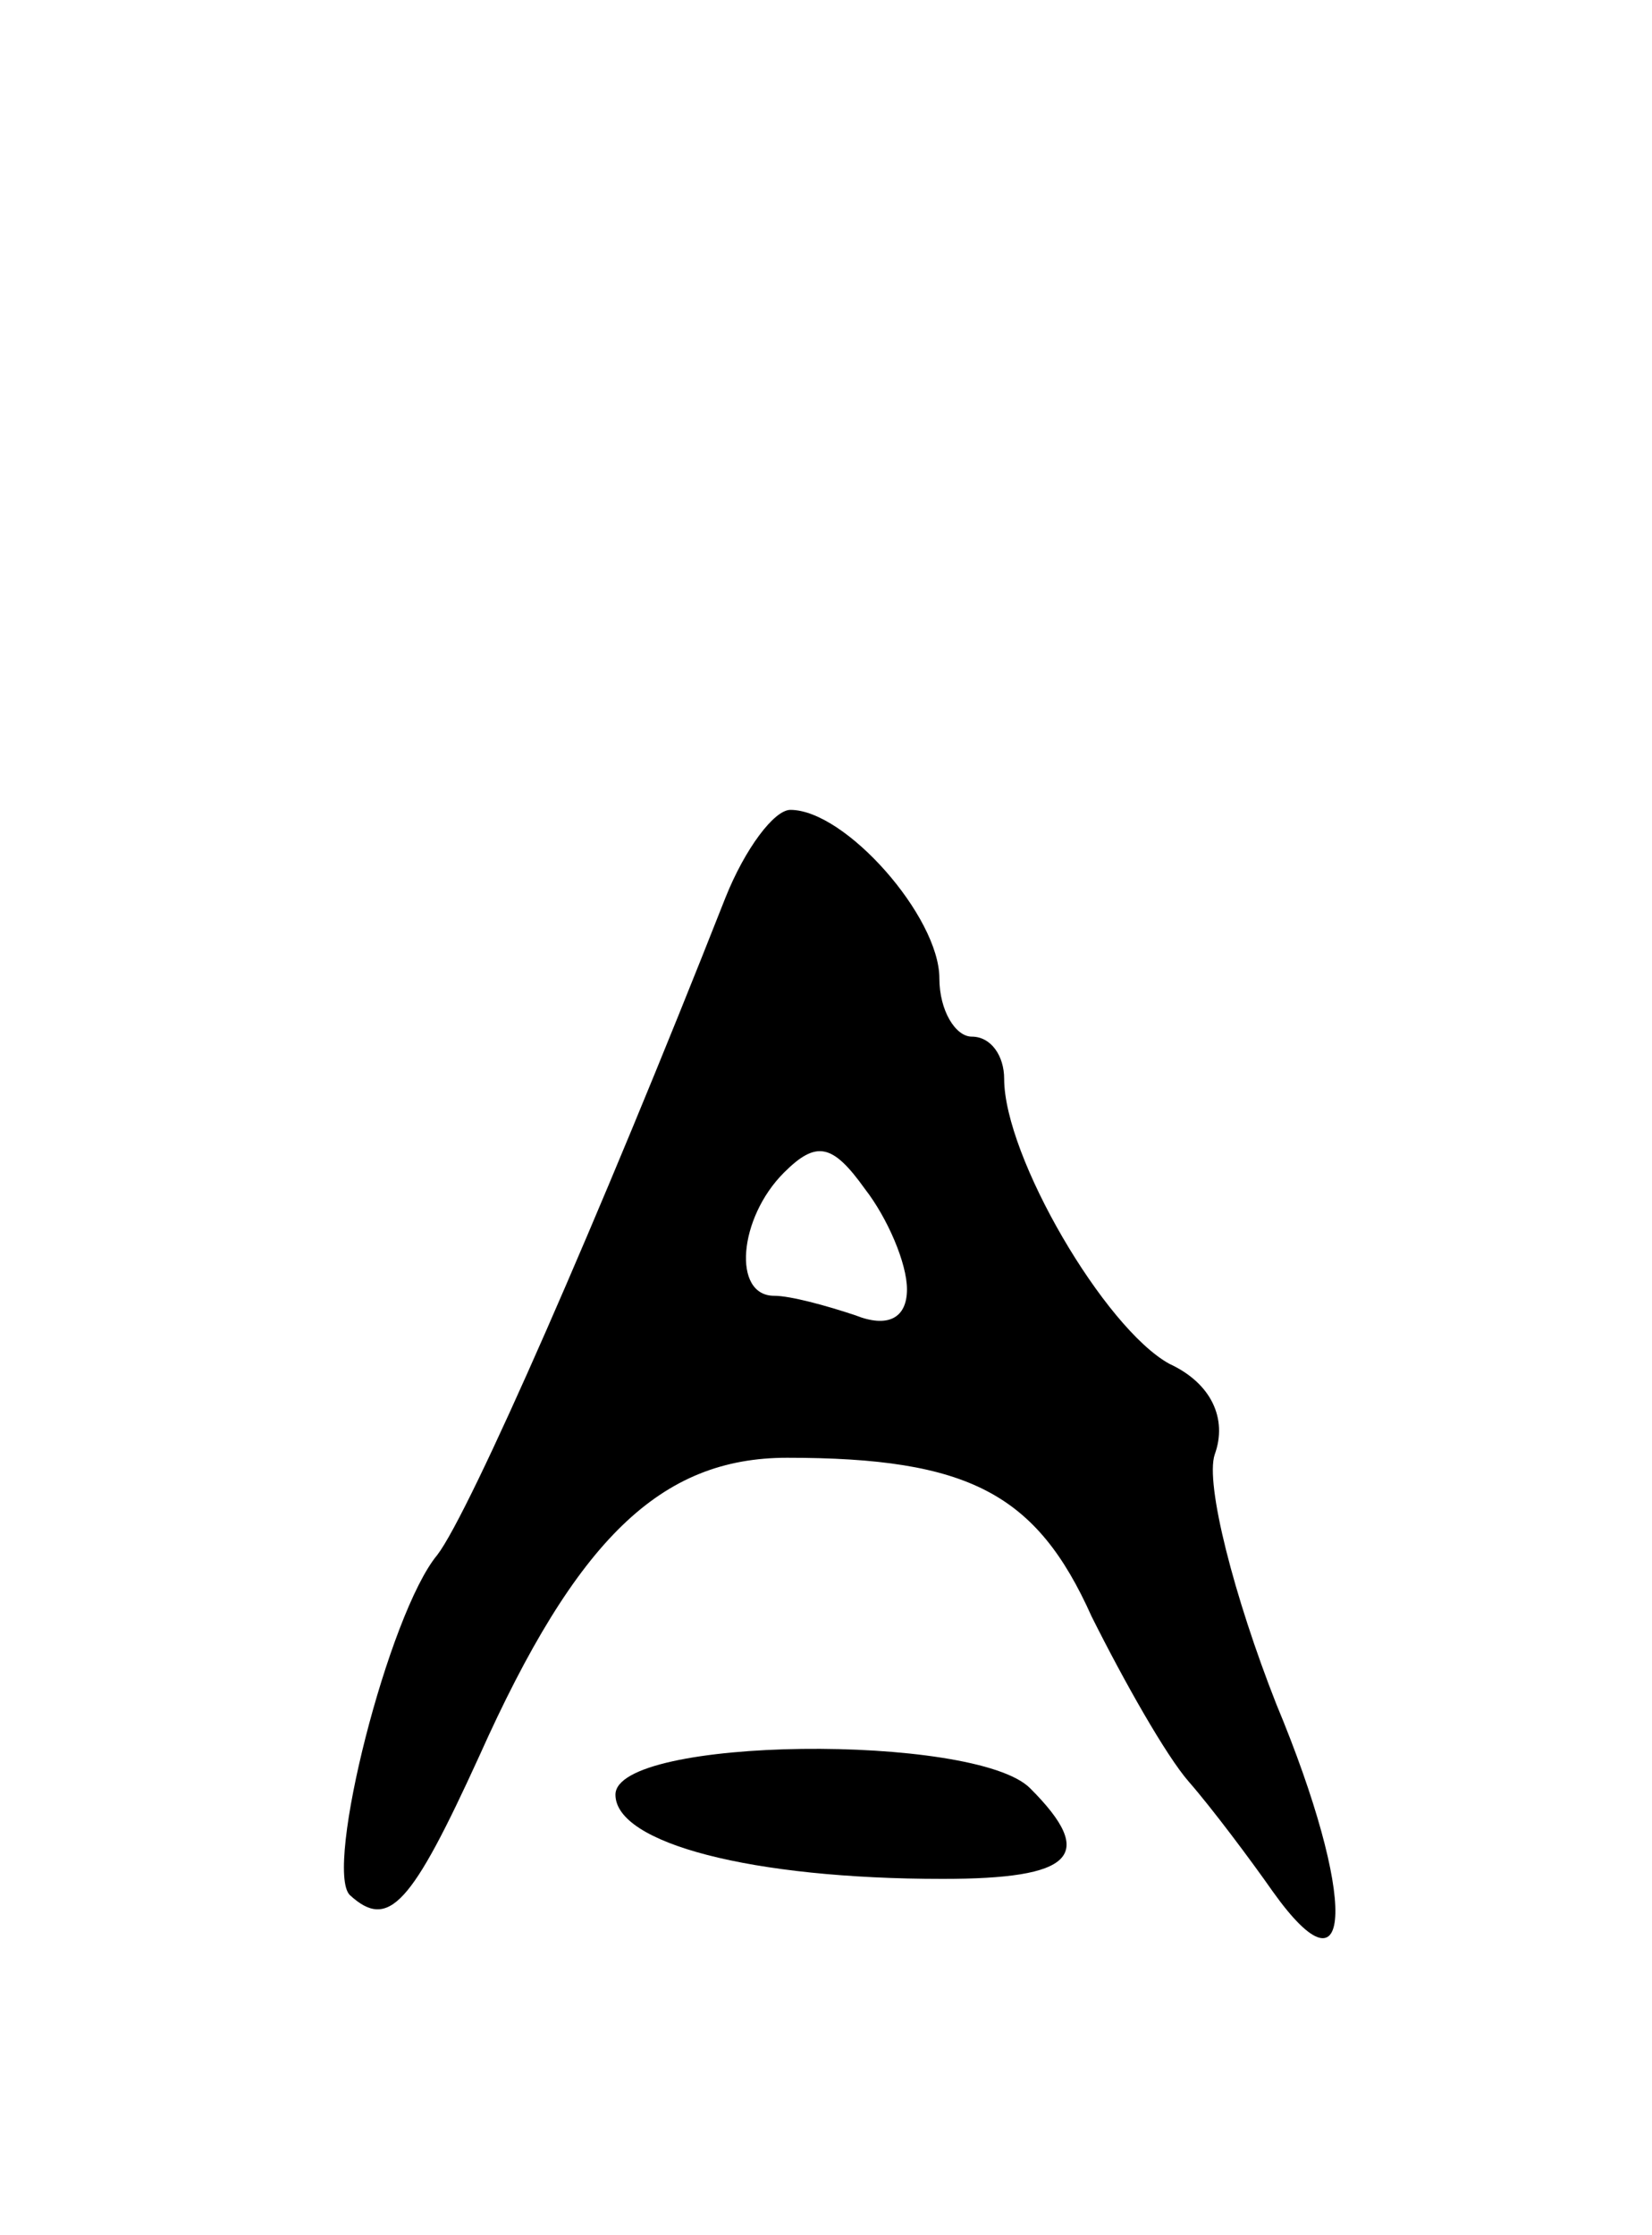 <svg version="1.0" xmlns="http://www.w3.org/2000/svg"
 width="51pt" height="69pt" viewBox="0 0 51 69"
 preserveAspectRatio="xMidYMid meet">
<g transform="translate(0,69) scale(0.1,-0.1)"
fill="#000000" stroke="none">
<path d="M224 413 c-39 -99 -79 -190 -89 -203 -15 -18 -35 -97 -27 -105 12
-11 19 -3 40 43 30 67 56 92 95 92 56 0 77 -11 94 -49 10 -20 23 -43 30 -51 7
-8 19 -24 26 -34 25 -35 26 -2 1 58 -13 33 -22 68 -19 77 4 11 -1 22 -14 28
-20 11 -51 64 -51 88 0 7 -4 13 -10 13 -5 0 -10 8 -10 18 0 19 -29 52 -46 52
-5 0 -14 -12 -20 -27z m56 -121 c0 -9 -6 -12 -16 -8 -9 3 -20 6 -25 6 -13 0
-11 24 3 38 10 10 15 9 25 -5 7 -9 13 -23 13 -31z"/>
<path d="M190 136 c0 -15 42 -26 101 -26 40 0 48 7 27 28 -17 17 -128 16 -128
-2z"/>
</g>
</svg>
